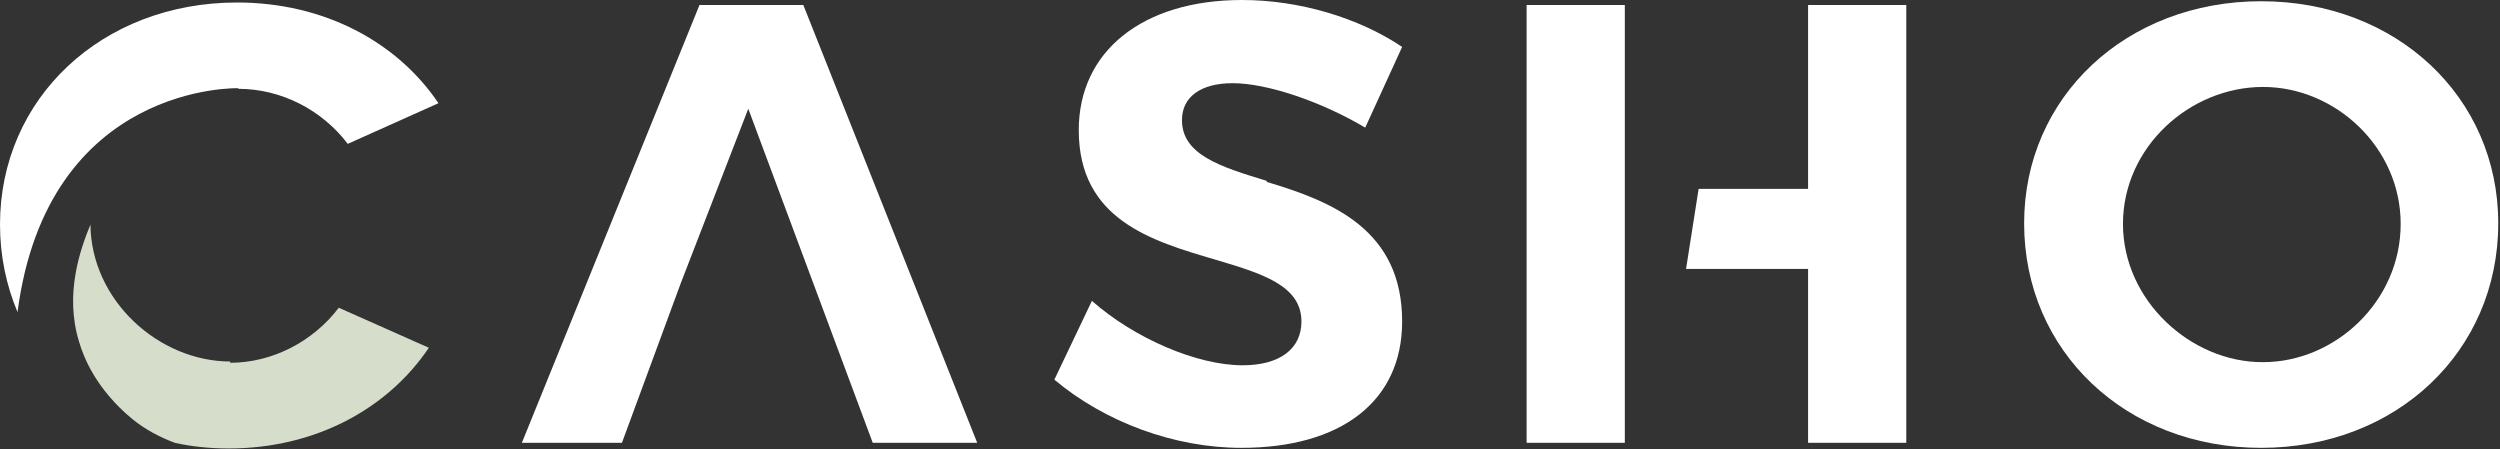 <svg width="167" height="30" viewBox="0 0 167 30" fill="none" xmlns="http://www.w3.org/2000/svg">
<rect x="0" y="0" width="167" height="30" fill="#333333" stroke="none"/>
<path d="M15.919 5.891C15.919 5.891 3.176 5.515 1.17 20.849C0.418 19.053 0 17.089 0 15C0 6.56 6.811 0.167 15.836 0.167C21.643 0.167 26.532 2.799 29.289 6.894L23.231 9.61C21.518 7.354 18.802 5.933 15.919 5.933L15.919 5.891Z" fill="white"/>
<path d="M15.359 24.234C18.201 24.234 20.917 22.813 22.63 20.557L28.646 23.231C25.888 27.325 21.042 29.958 15.276 29.958C14.023 29.958 12.81 29.832 11.682 29.582C10.68 29.206 9.719 28.705 8.841 27.994C6.418 25.989 5.582 23.857 5.29 22.855C4.287 19.637 5.374 16.629 6.042 15C6.084 20.056 10.596 24.15 15.401 24.15L15.359 24.234Z" fill="#D7DDCB"/>
<path d="M53.662 0.334H46.726L34.86 29.581H41.545L45.472 18.927L49.985 7.265L58.3 29.581H65.278L53.662 0.334Z" fill="white"/>
<path d="M84.638 12.159C88.983 13.454 93.663 15.334 93.663 21.476C93.663 26.825 89.568 29.916 82.924 29.916C78.454 29.916 73.816 28.203 70.431 25.362L72.939 20.098C75.779 22.605 79.958 24.401 83.008 24.401C85.473 24.401 86.936 23.315 86.936 21.476C86.936 19.053 84.262 18.259 81.17 17.34C76.908 16.086 72.061 14.666 72.061 8.691C72.061 3.426 76.323 0 82.966 0C86.769 0 90.738 1.17 93.663 3.134L91.197 8.524C88.231 6.769 84.638 5.557 82.34 5.557C80.209 5.557 78.955 6.476 78.955 8.022C78.955 10.362 81.588 11.156 84.596 12.075L84.638 12.159Z" fill="white"/>
<path d="M101.978 29.581H108.538V0.334H101.978V29.581ZM120.78 0.334V12.618H113.468L112.628 17.966H120.78V29.581H127.339V0.334H120.78Z" fill="white"/>
<path d="M166.883 14.916C166.883 23.482 160.073 29.916 151.047 29.916C142.023 29.916 135.212 23.482 135.212 14.916C135.212 6.476 142.023 0.083 151.047 0.083C160.073 0.083 166.883 6.476 166.883 14.916ZM151.173 24.192C155.978 24.192 160.365 20.139 160.365 14.958C160.365 9.819 155.978 5.808 151.173 5.808C146.285 5.808 141.814 9.819 141.814 14.958C141.814 20.056 146.327 24.192 151.131 24.192H151.173Z" fill="white"/>
</svg>

